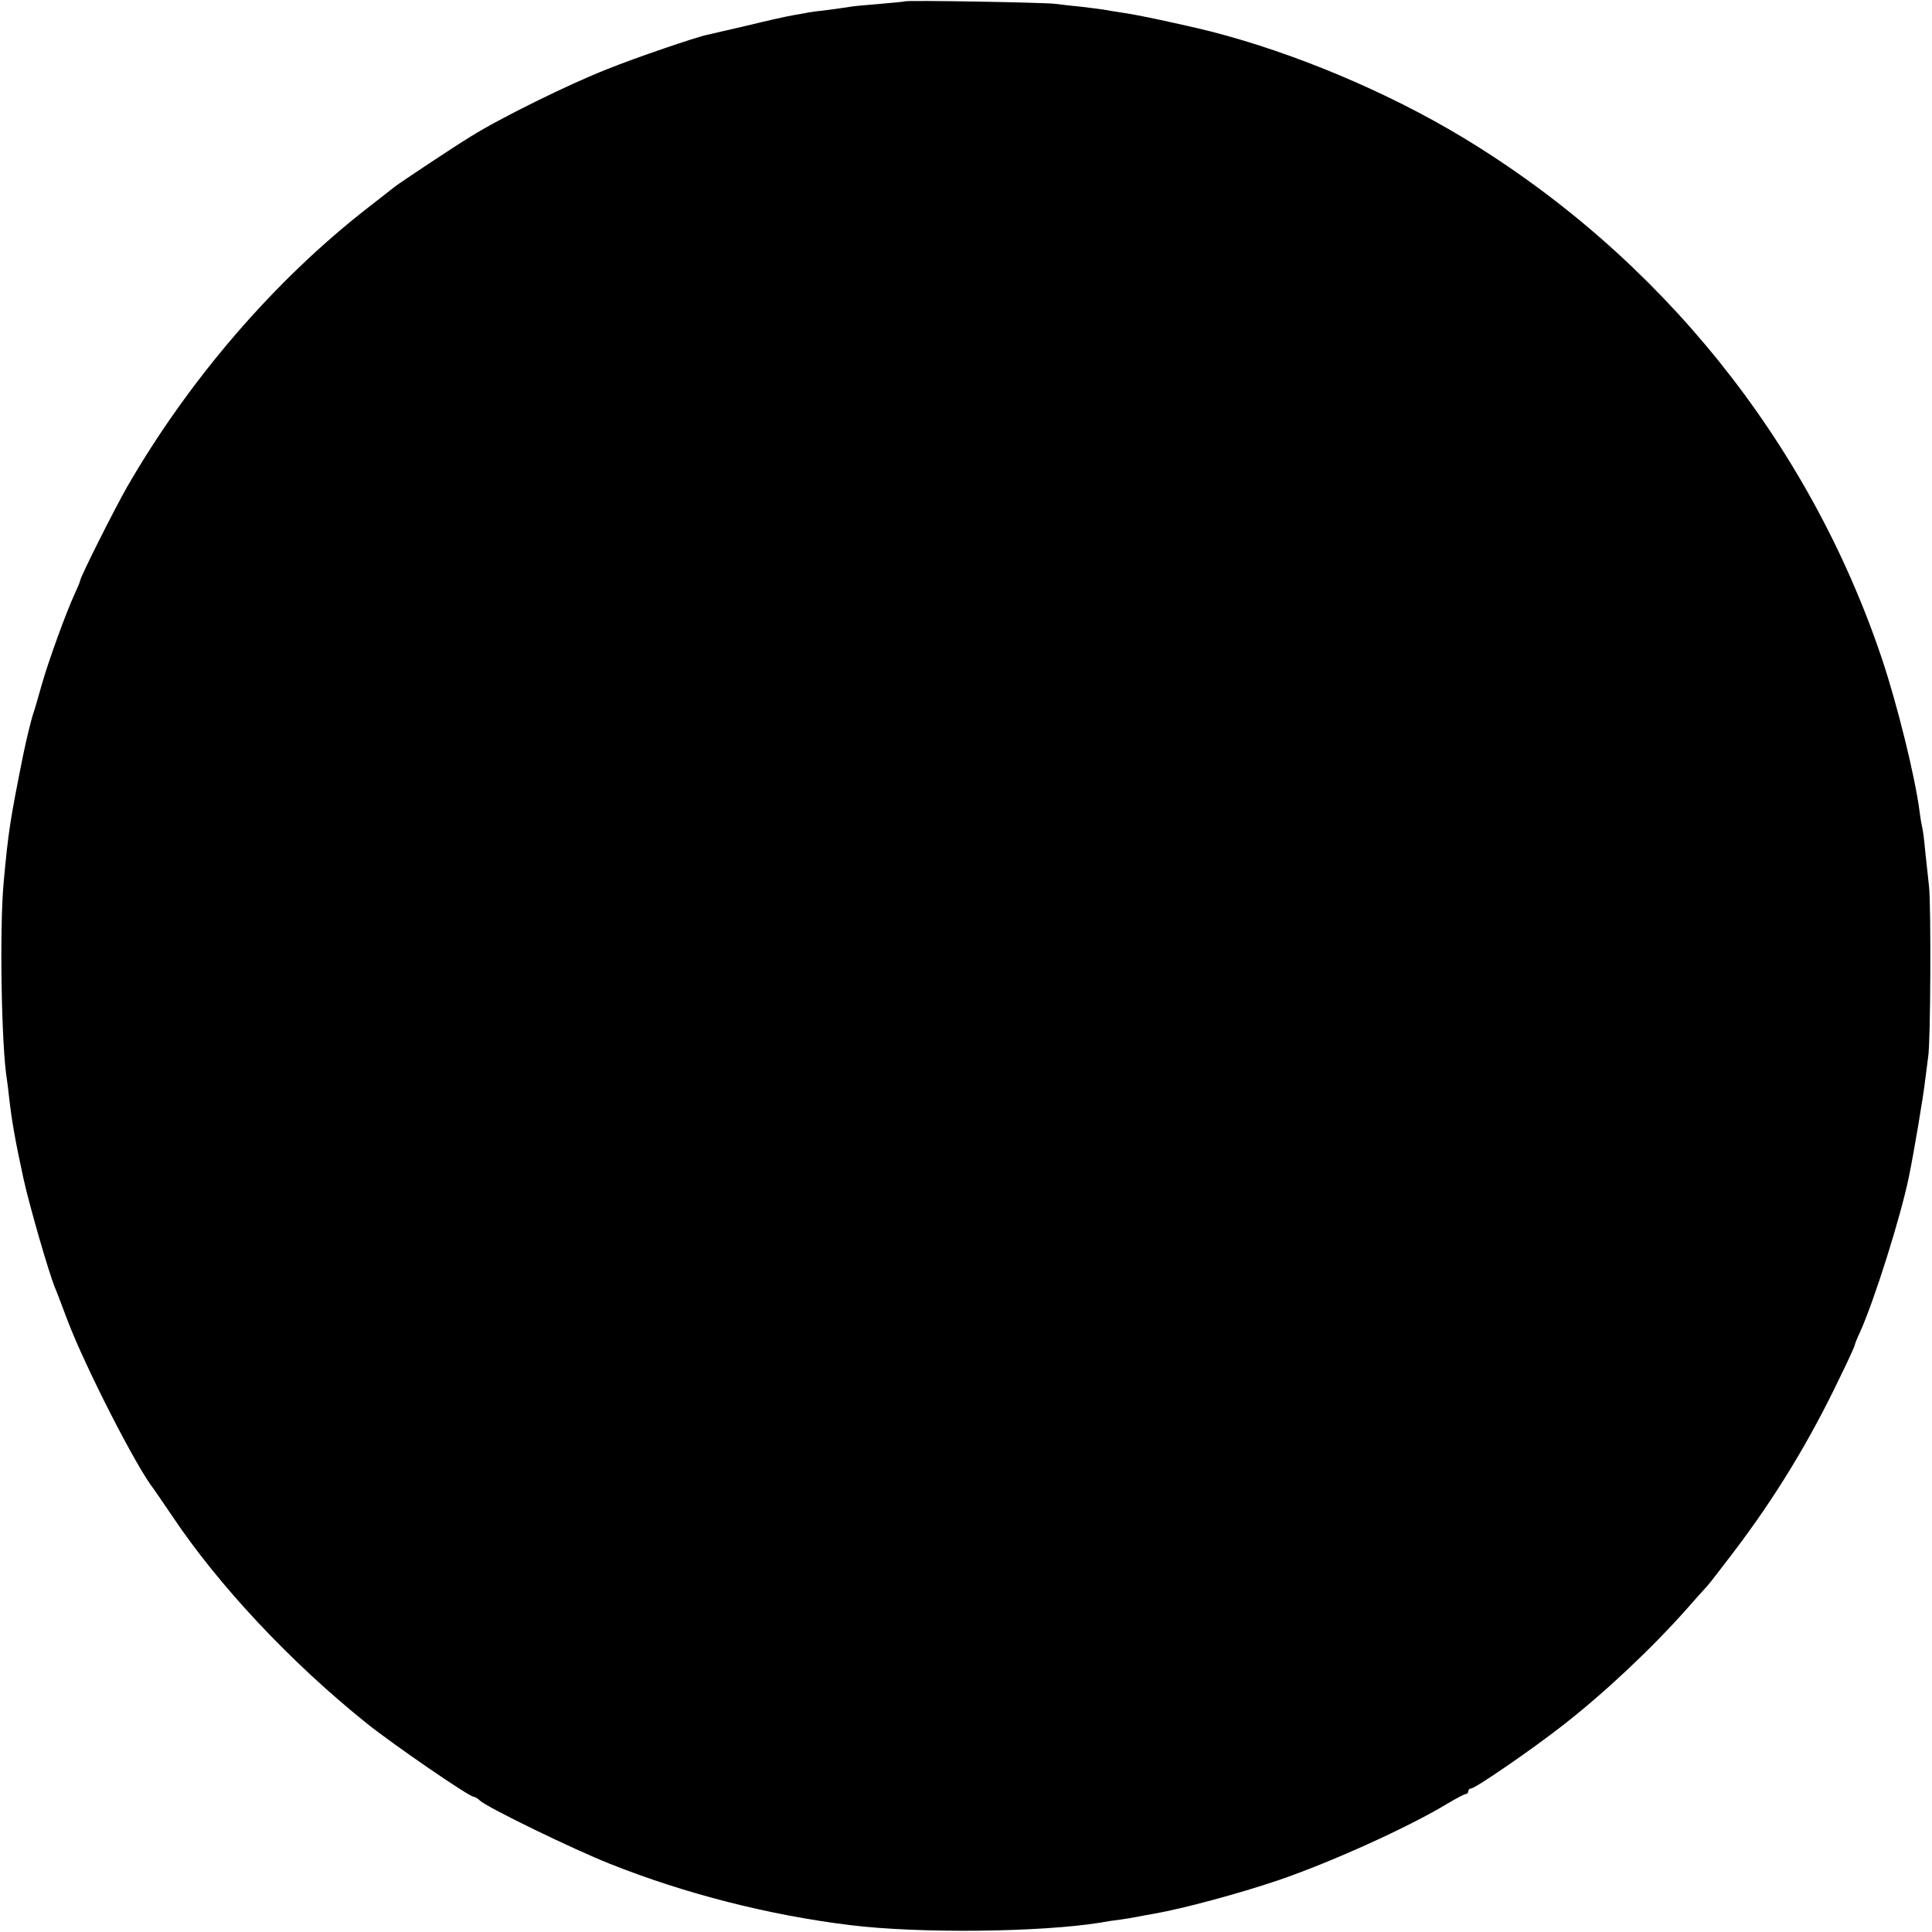 <?xml version="1.0" standalone="no"?>
<!DOCTYPE svg PUBLIC "-//W3C//DTD SVG 20010904//EN"
 "http://www.w3.org/TR/2001/REC-SVG-20010904/DTD/svg10.dtd">
<svg version="1.0" xmlns="http://www.w3.org/2000/svg"
 width="700pt" height="700pt" viewBox="0 0 700 700"
 preserveAspectRatio="xMidYMid meet">
<g transform="translate(0,700) scale(0.1,-0.1)"
fill="#000000" stroke="none">
<path d="M3278 6995 c-1 -1 -42 -5 -89 -9 -47 -4 -95 -8 -105 -10 -10 -2 -48
-7 -84 -12 -36 -4 -67 -8 -70 -9 -3 -1 -25 -5 -50 -9 -25 -4 -101 -21 -170
-38 -69 -16 -135 -31 -147 -34 -40 -8 -263 -84 -364 -125 -138 -54 -391 -179
-494 -244 -58 -35 -259 -169 -274 -181 -9 -7 -52 -41 -96 -75 -340 -264 -650
-624 -875 -1014 -47 -83 -170 -327 -170 -340 0 -3 -9 -24 -20 -48 -30 -65 -95
-243 -120 -332 -12 -44 -26 -91 -31 -105 -7 -22 -22 -83 -35 -145 -47 -235
-54 -277 -71 -465 -15 -165 -8 -592 12 -711 2 -13 6 -46 9 -74 9 -78 22 -152
51 -285 21 -96 91 -339 114 -395 5 -11 25 -65 46 -120 63 -166 249 -531 312
-610 4 -6 34 -49 65 -95 170 -255 433 -535 708 -755 92 -74 370 -265 386 -265
4 0 15 -6 23 -14 29 -26 335 -175 471 -229 271 -108 576 -186 870 -222 250
-31 690 -26 907 9 21 4 54 9 73 11 19 3 46 7 60 10 14 3 41 8 60 11 108 19
308 73 450 121 191 65 472 192 614 278 32 19 62 35 67 35 5 0 9 5 9 10 0 6 5
10 10 10 15 0 220 141 330 227 152 118 324 280 450 422 36 41 70 79 76 85 6 6
48 61 94 121 152 200 276 403 388 638 29 59 52 110 52 113 0 3 8 24 19 47 53
118 147 417 177 562 17 81 54 301 59 350 4 33 9 71 11 85 9 47 11 555 3 620
-4 36 -10 94 -14 130 -3 36 -8 72 -10 80 -2 8 -7 35 -10 60 -17 129 -80 384
-136 552 -264 787 -804 1458 -1519 1890 -275 166 -612 307 -913 384 -109 27
-272 62 -327 69 -19 3 -46 7 -60 10 -13 2 -52 7 -86 11 -33 3 -74 8 -90 10
-32 5 -540 14 -546 9z"/>
</g>
</svg>
